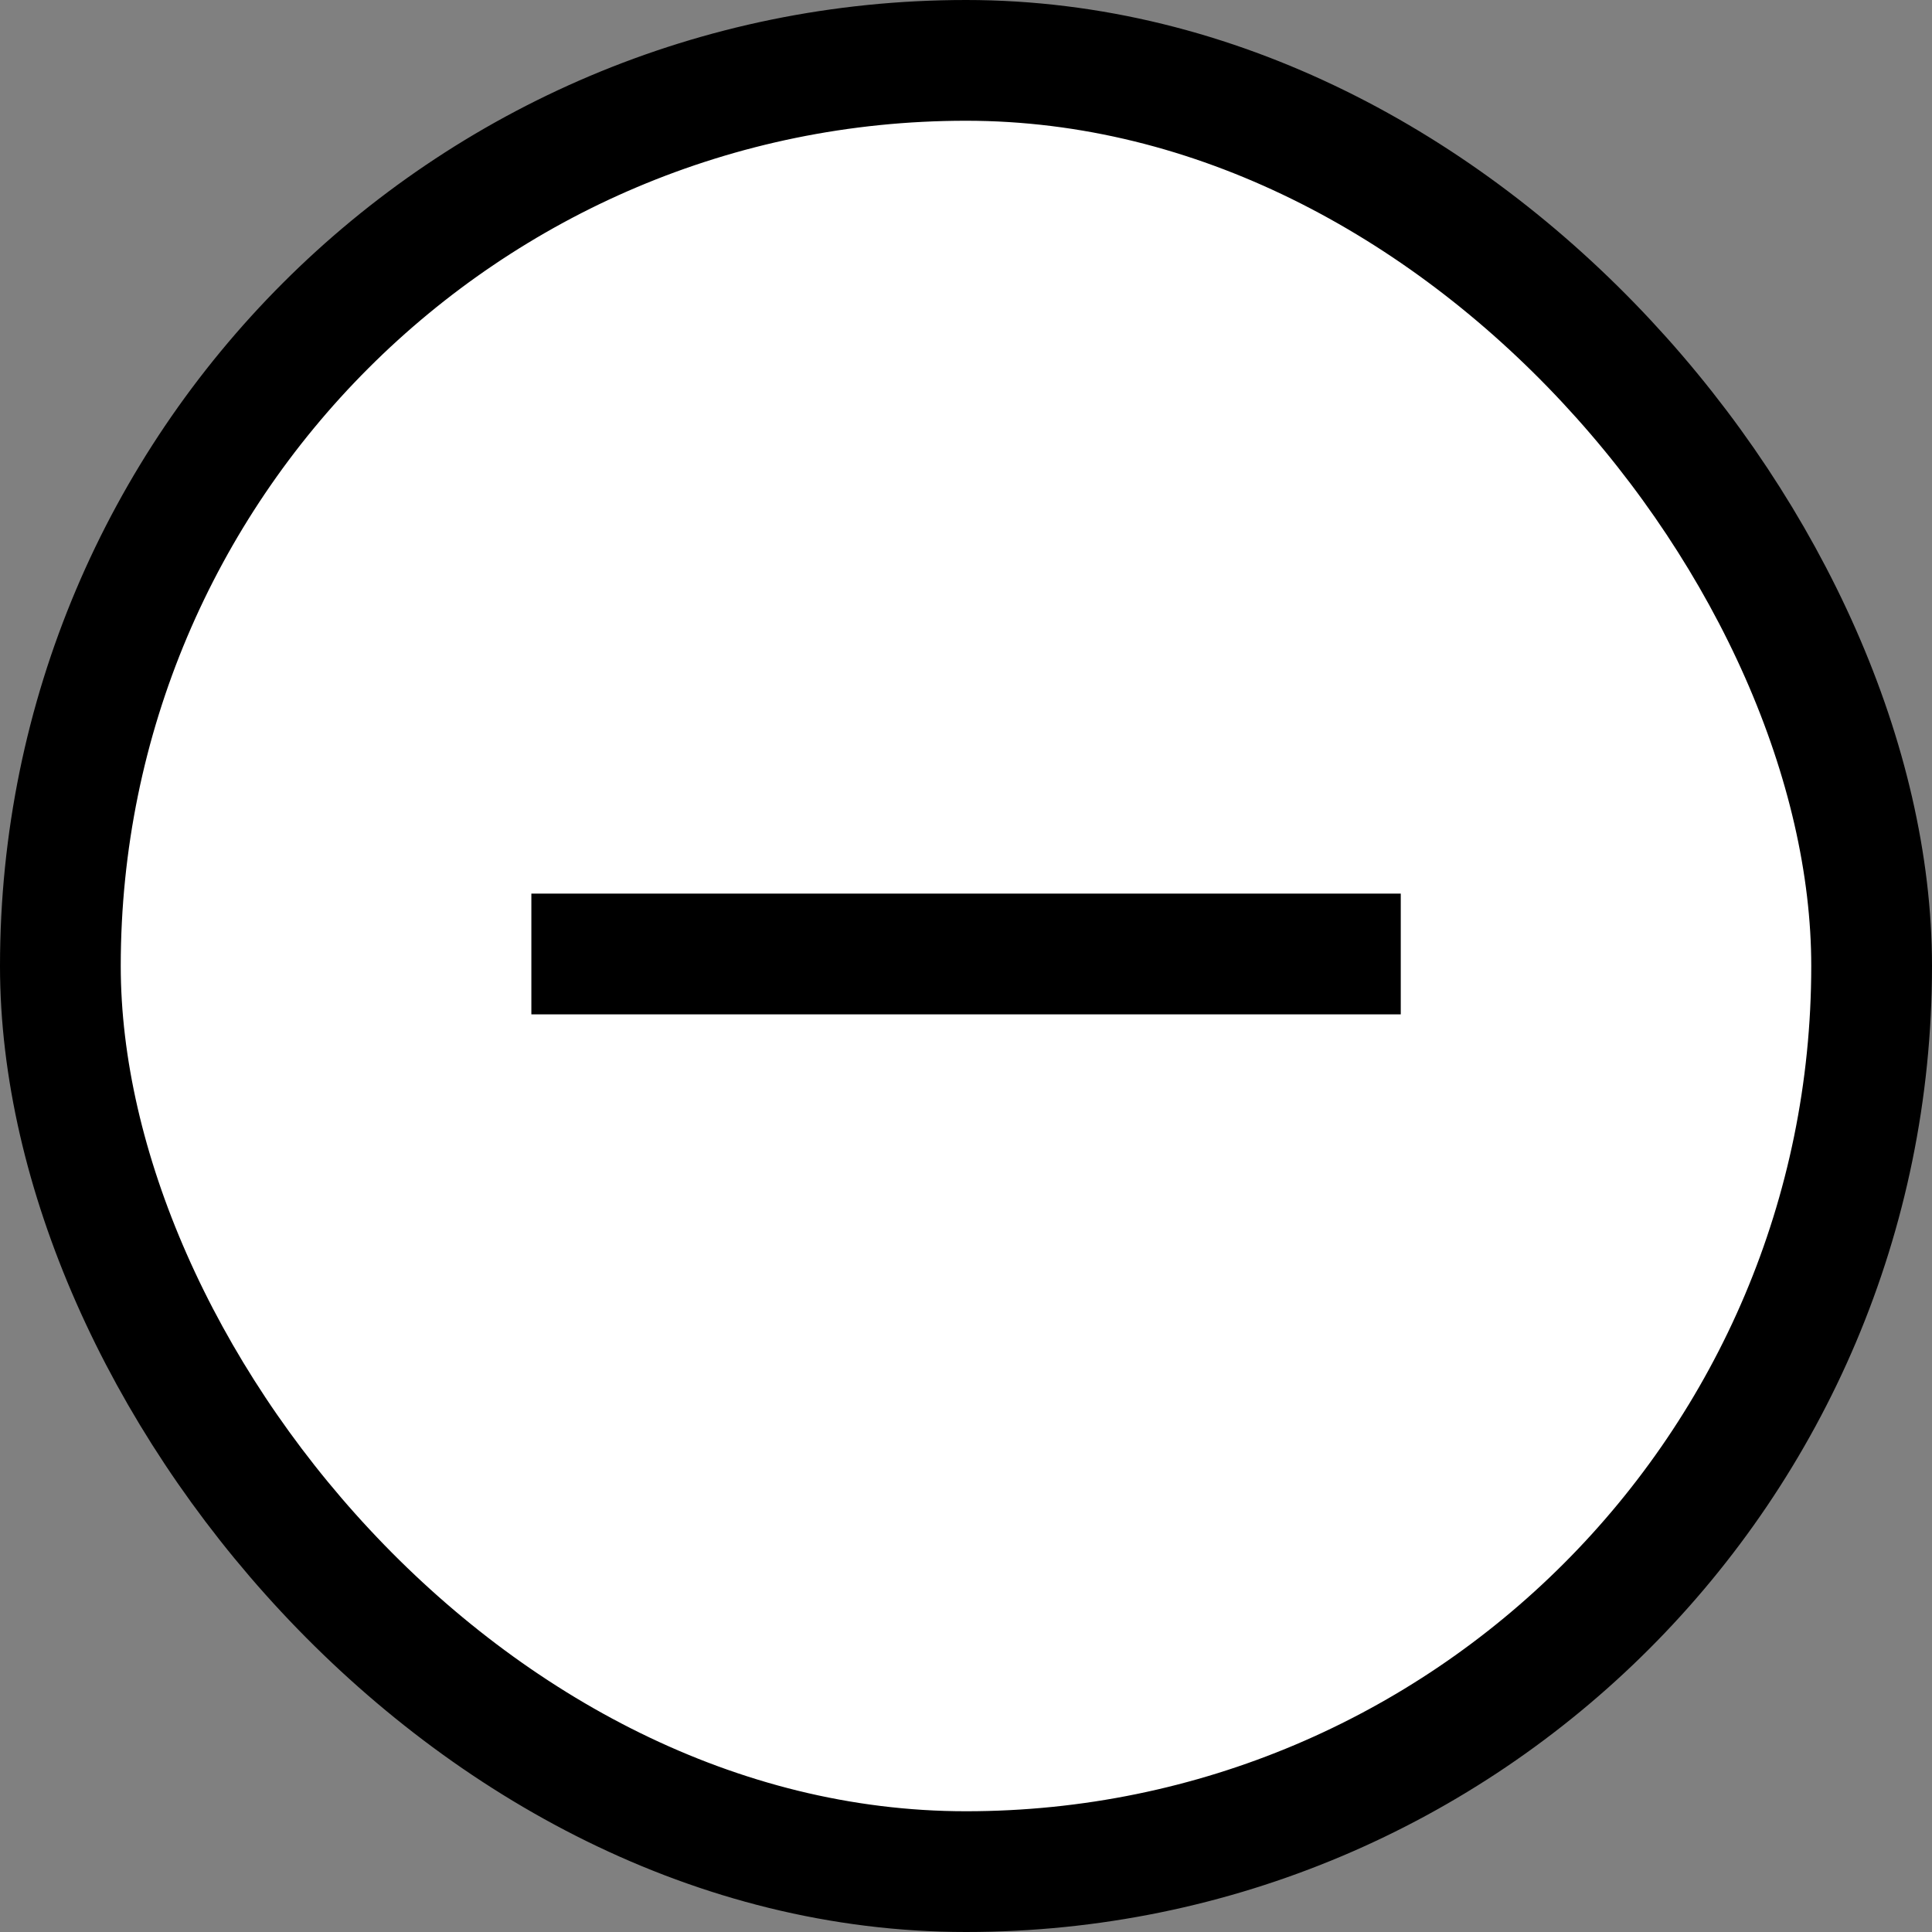 <svg width="32" height="32" viewBox="0 0 32 32" fill="none" xmlns="http://www.w3.org/2000/svg">
<rect x="0" y="0" width="32" height="32" fill="#808080" stroke="none"/>
<rect x="1" y="1" width="30" height="30" rx="15" fill="white" stroke="black" stroke-width="2"/>
<line x1="8.801" y1="15.801" x2="23.201" y2="15.801" stroke="black" stroke-width="2"/>
</svg>
